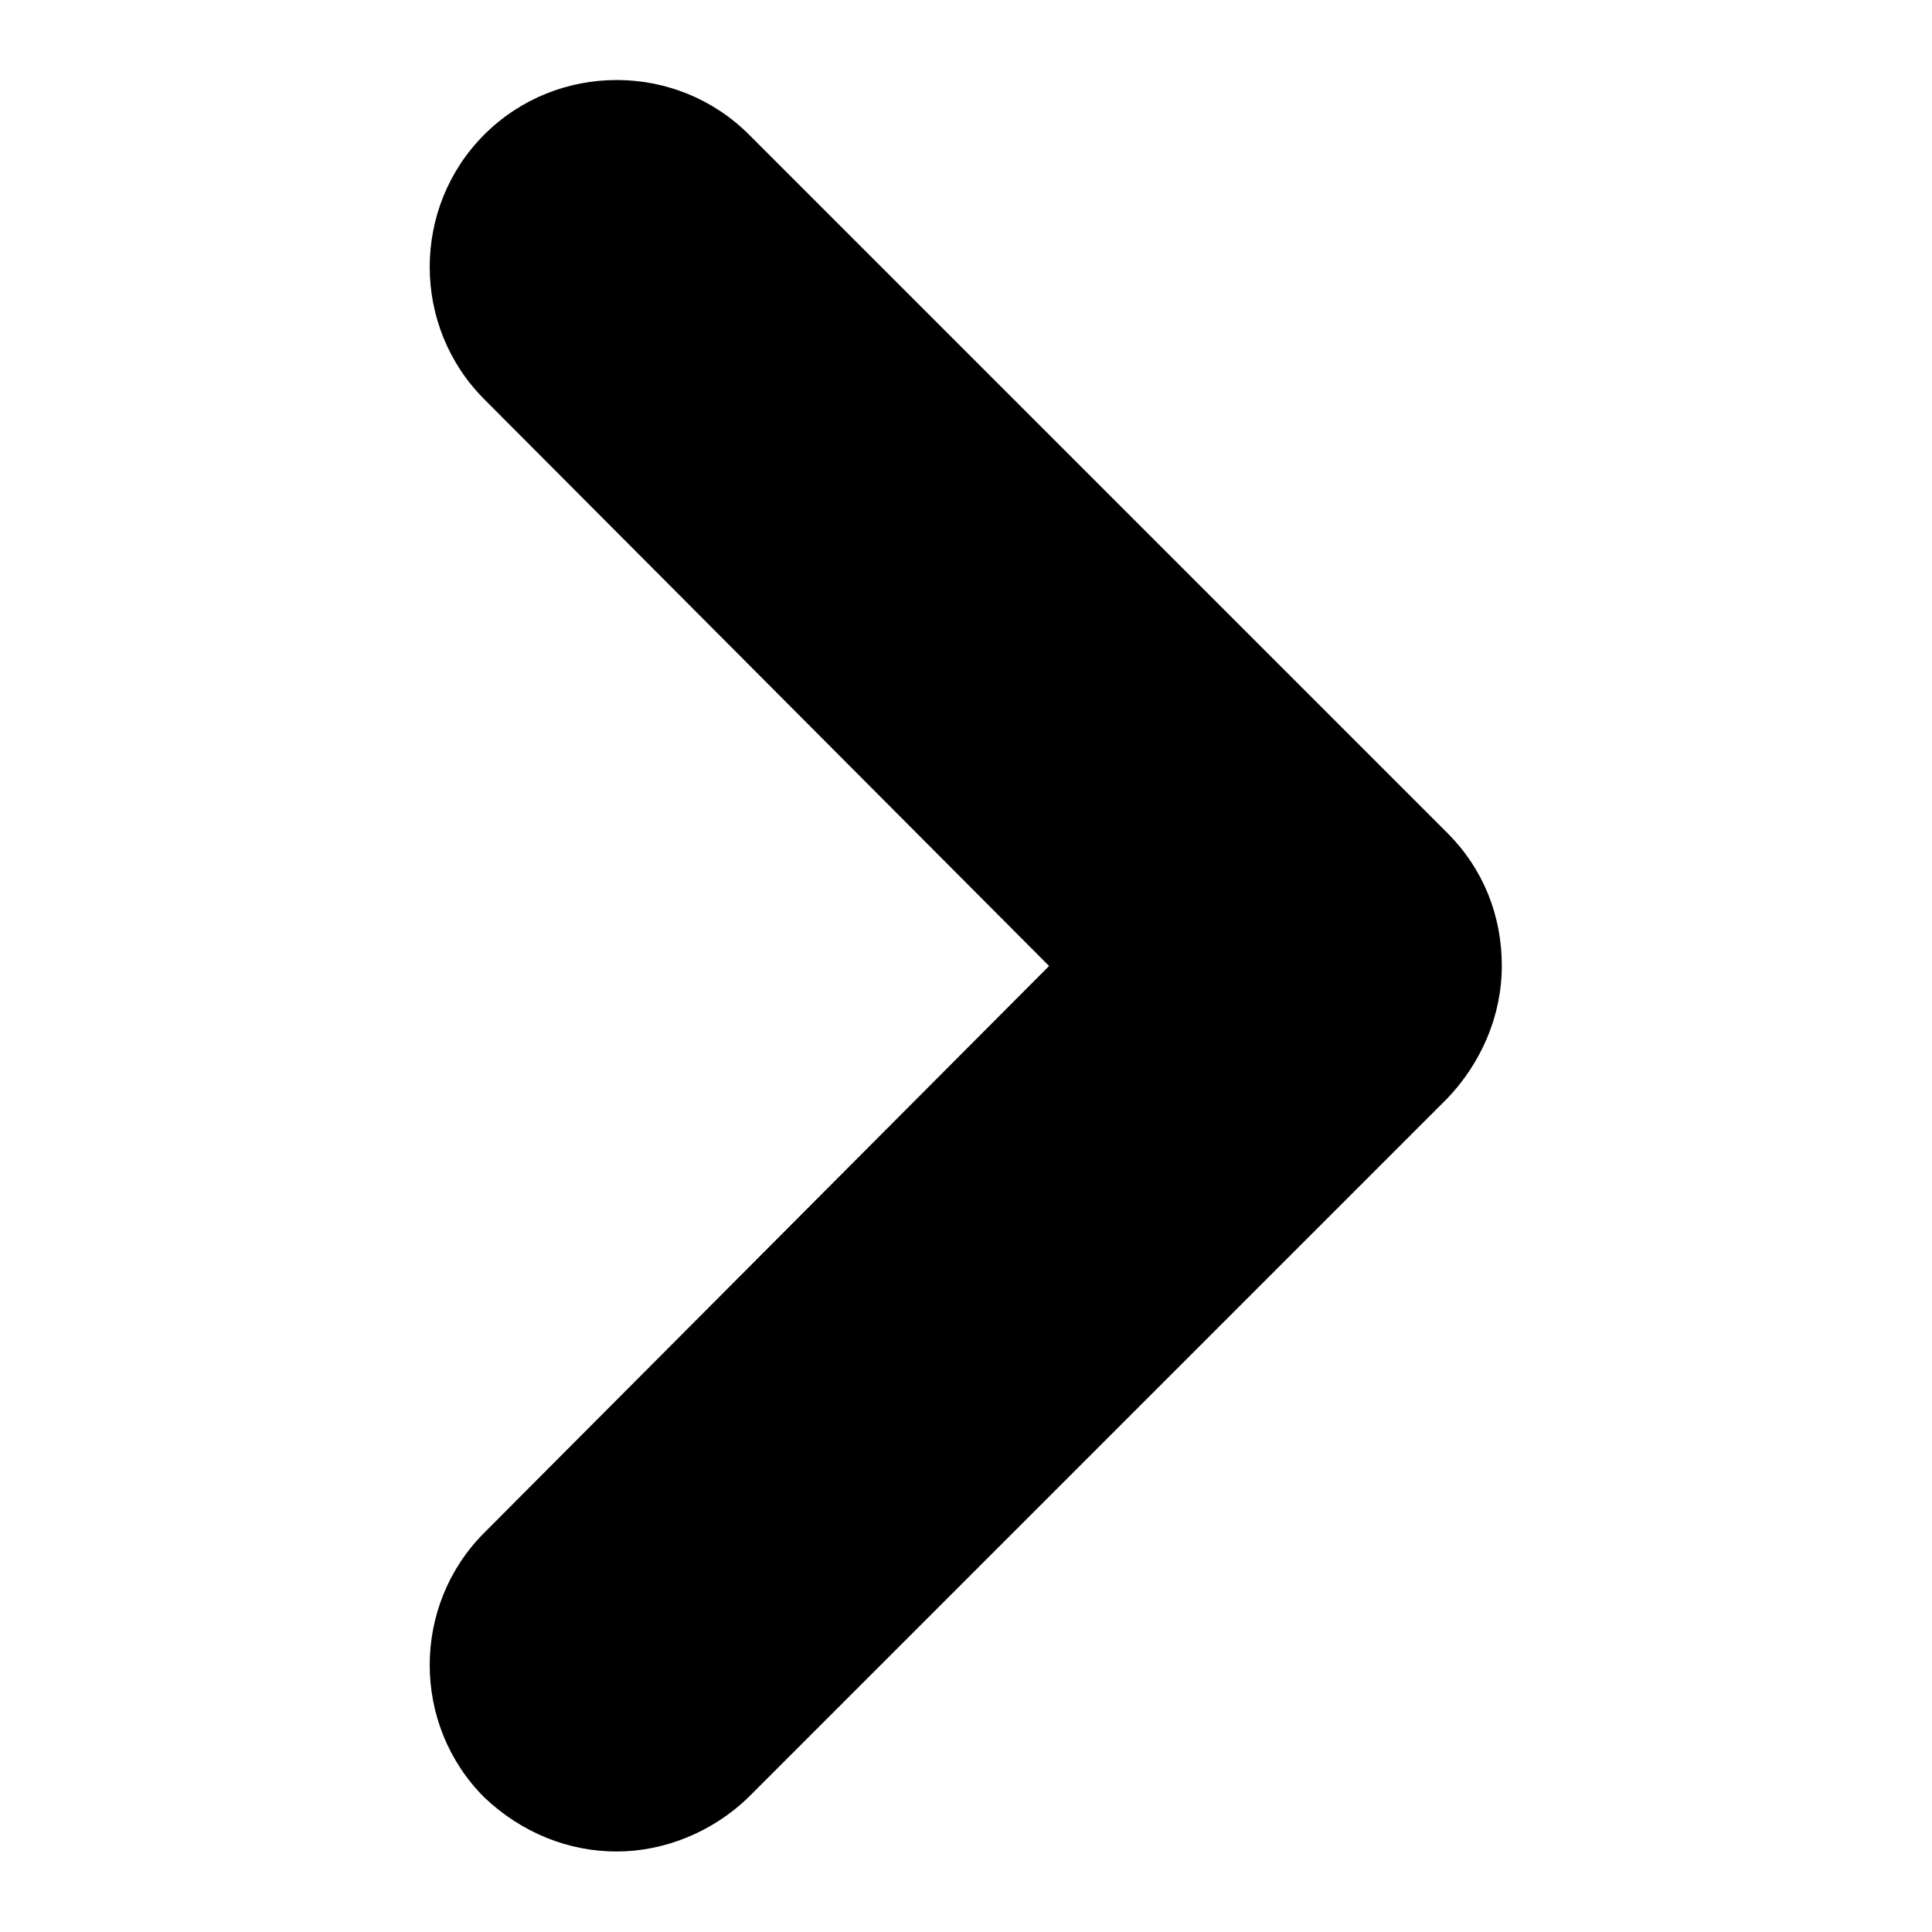 <?xml version="1.0" encoding="utf-8"?>
<!-- Generator: Adobe Illustrator 24.2.0, SVG Export Plug-In . SVG Version: 6.00 Build 0)  -->
<svg version="1.1" xmlns="http://www.w3.org/2000/svg" xmlns:xlink="http://www.w3.org/1999/xlink" x="0px" y="0px"
	 viewBox="0 0 600 600" style="enable-background:new 0 0 600 600;" xml:space="preserve">
<g id="Layer_2">
</g>
<g id="Layer_1">
	<path d="M191.5,575c-15,0-29.5-5.8-41.1-16.8c-22.6-22.6-22.6-59.6,0-82.2l175.4-176l-175.4-176c-22.6-22.6-22.6-59.6,0-82.2
		s59.6-22.6,82.2,0l217,217c11,11,16.8,25.5,16.8,41.1c0,15.6-6.4,30.1-16.8,41.1l-217,217C221.1,569.2,206,575,191.5,575z"/>
</g>
</svg>
